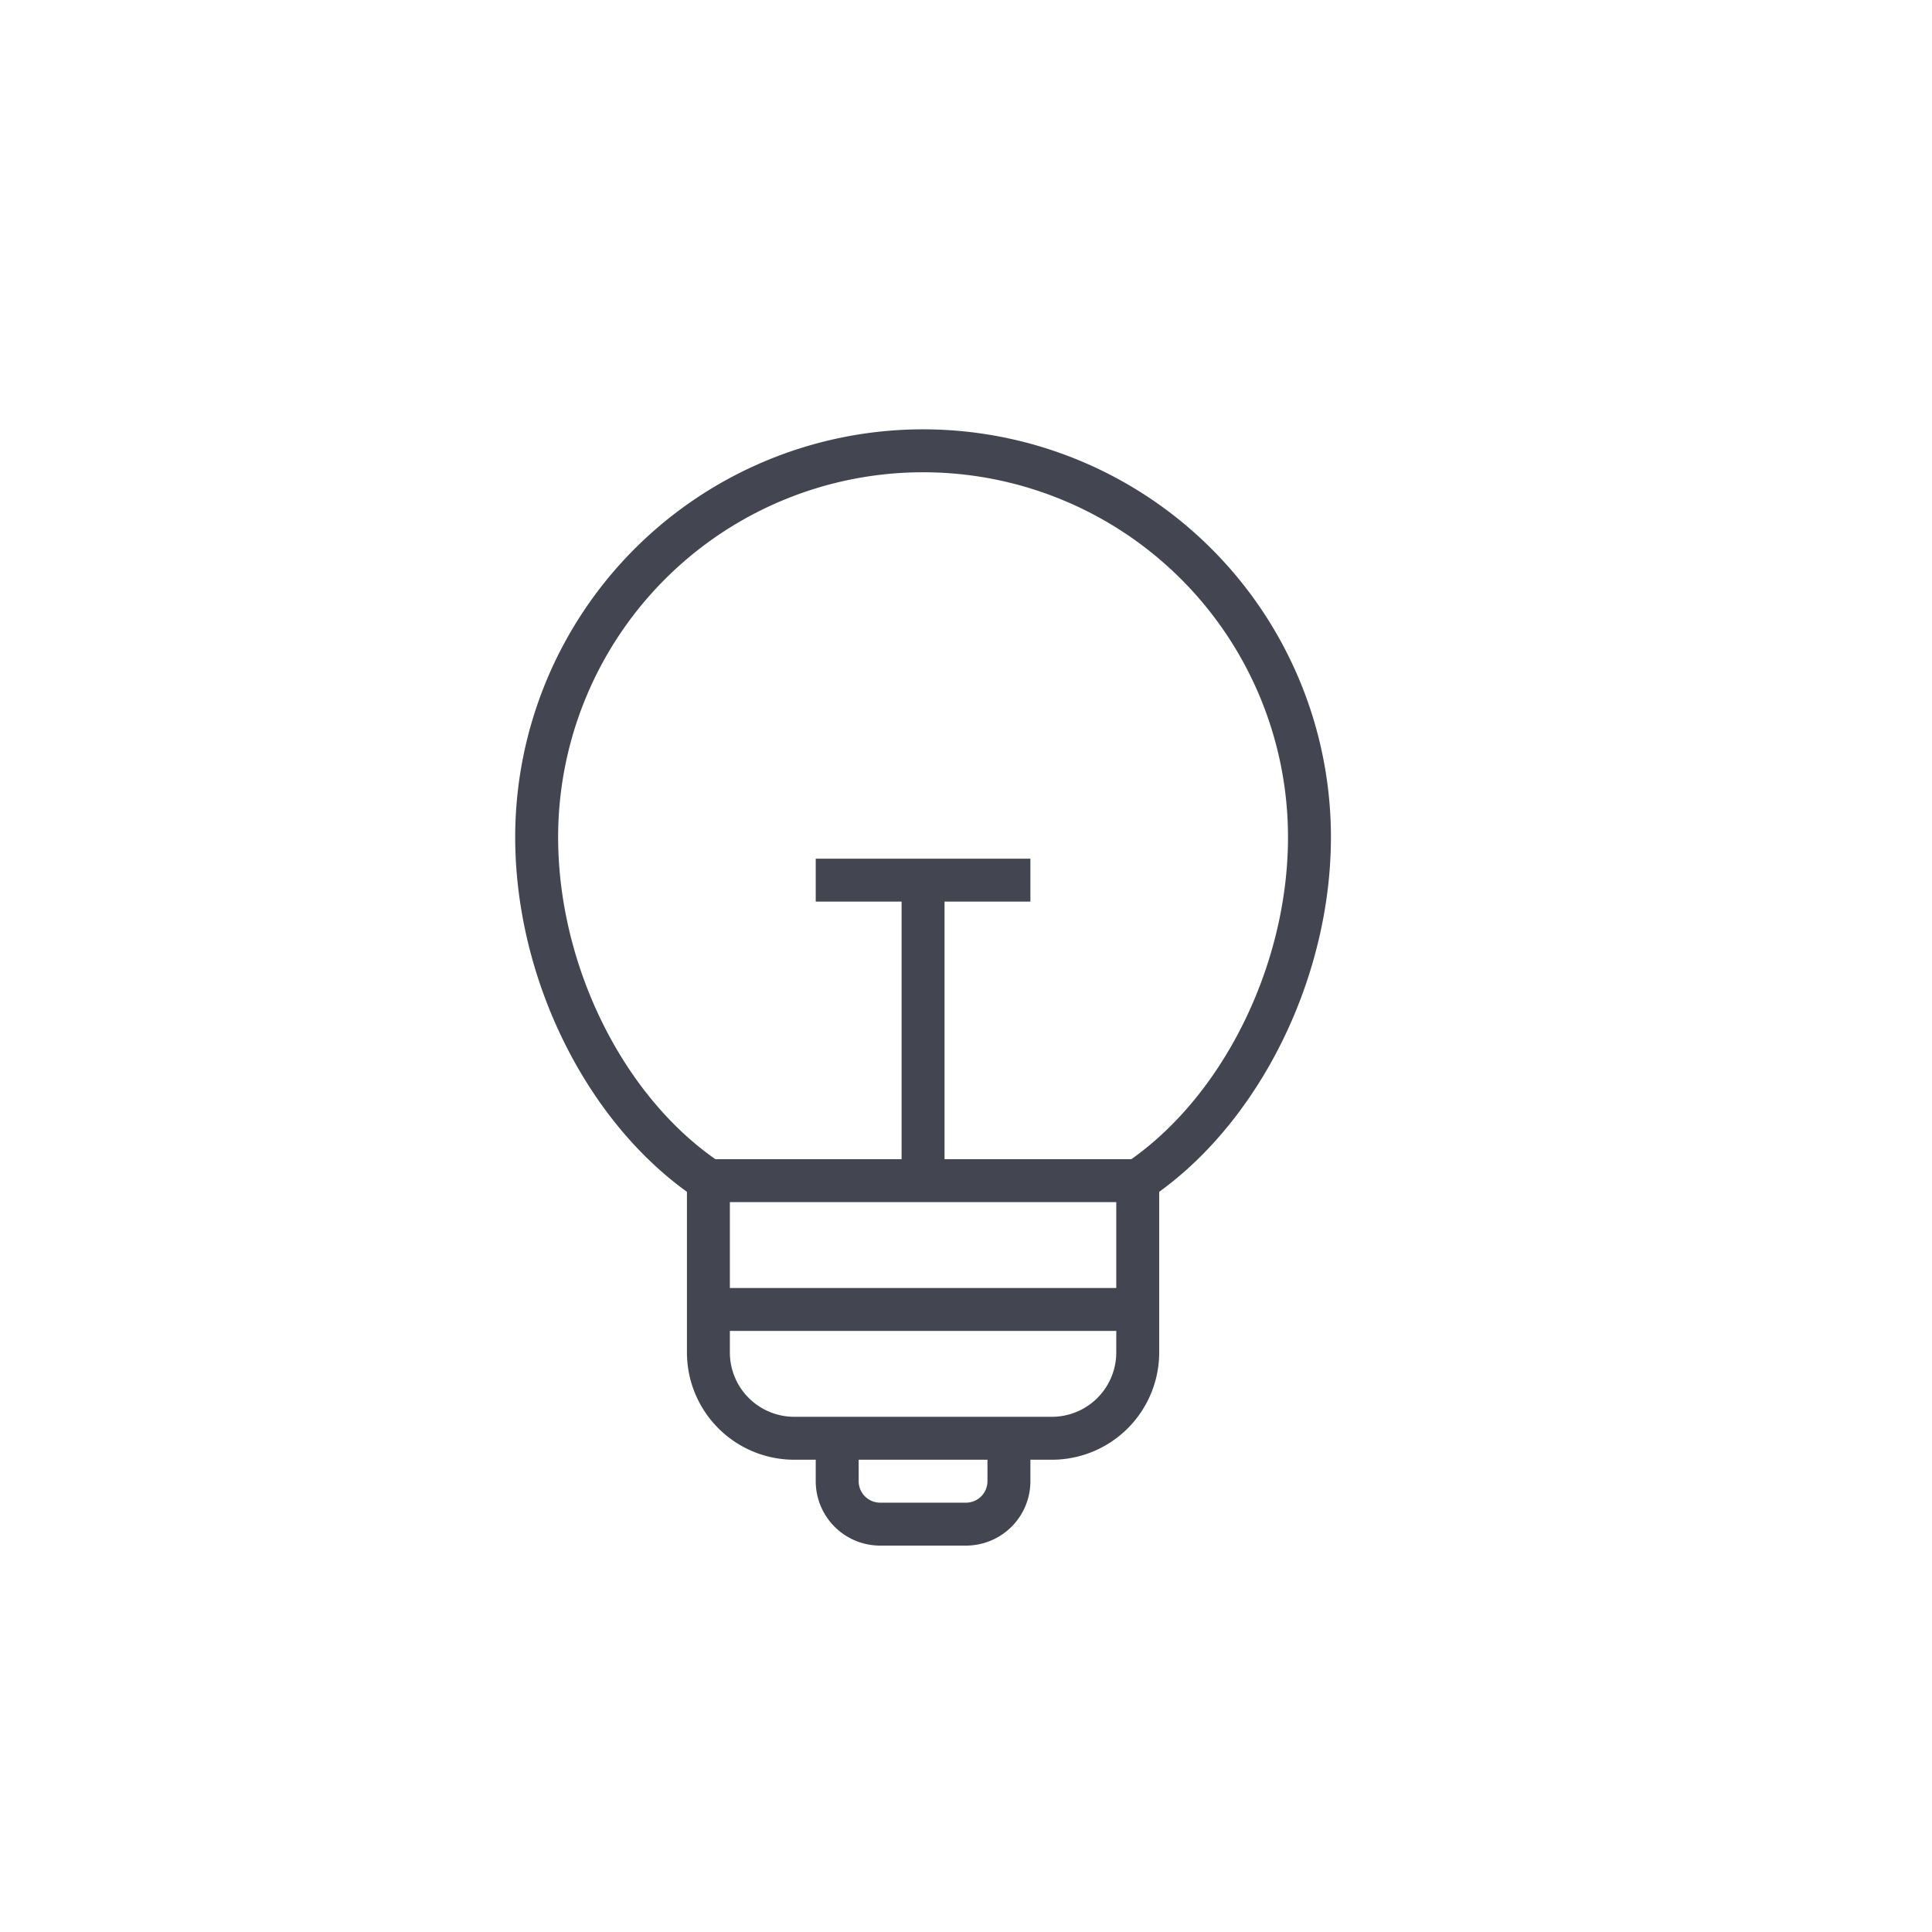 <svg xmlns="http://www.w3.org/2000/svg" width="45" height="45"><path fill="#434651" d="m27 31.5a2.5 2.5 0 0 1-2.5 2.5h-6a2.5 2.5 0 0 1-2.5-2.5v-3.74c-2.41-1.74-4-5.04-4-8.26a9.5 9.5 0 0 1 19 0c0 3.21-1.6 6.52-4 8.26v3.74zM18.5 33h6a1.5 1.5 0 0 0 1.5-1.5v-4.27l.22-.14c2.25-1.51 3.78-4.6 3.78-7.59a8.5 8.5 0 1 0-17 0c0 3 1.53 6.08 3.78 7.58l.22.15v4.27a1.5 1.5 0 0 0 1.5 1.5zm-2-5v-1h10v1zm0 3v-1h10v1zm2.5 2.5h1v1a.5.5 0 0 0 .5.5h2a.5.5 0 0 0 .5-.5v-1h1v1a1.5 1.5 0 0 1-1.5 1.5h-2a1.5 1.5 0 0 1-1.5-1.5v-1zm3-5.5h-1v-8h1zm-3-7v-1h5v1z"></path></svg>